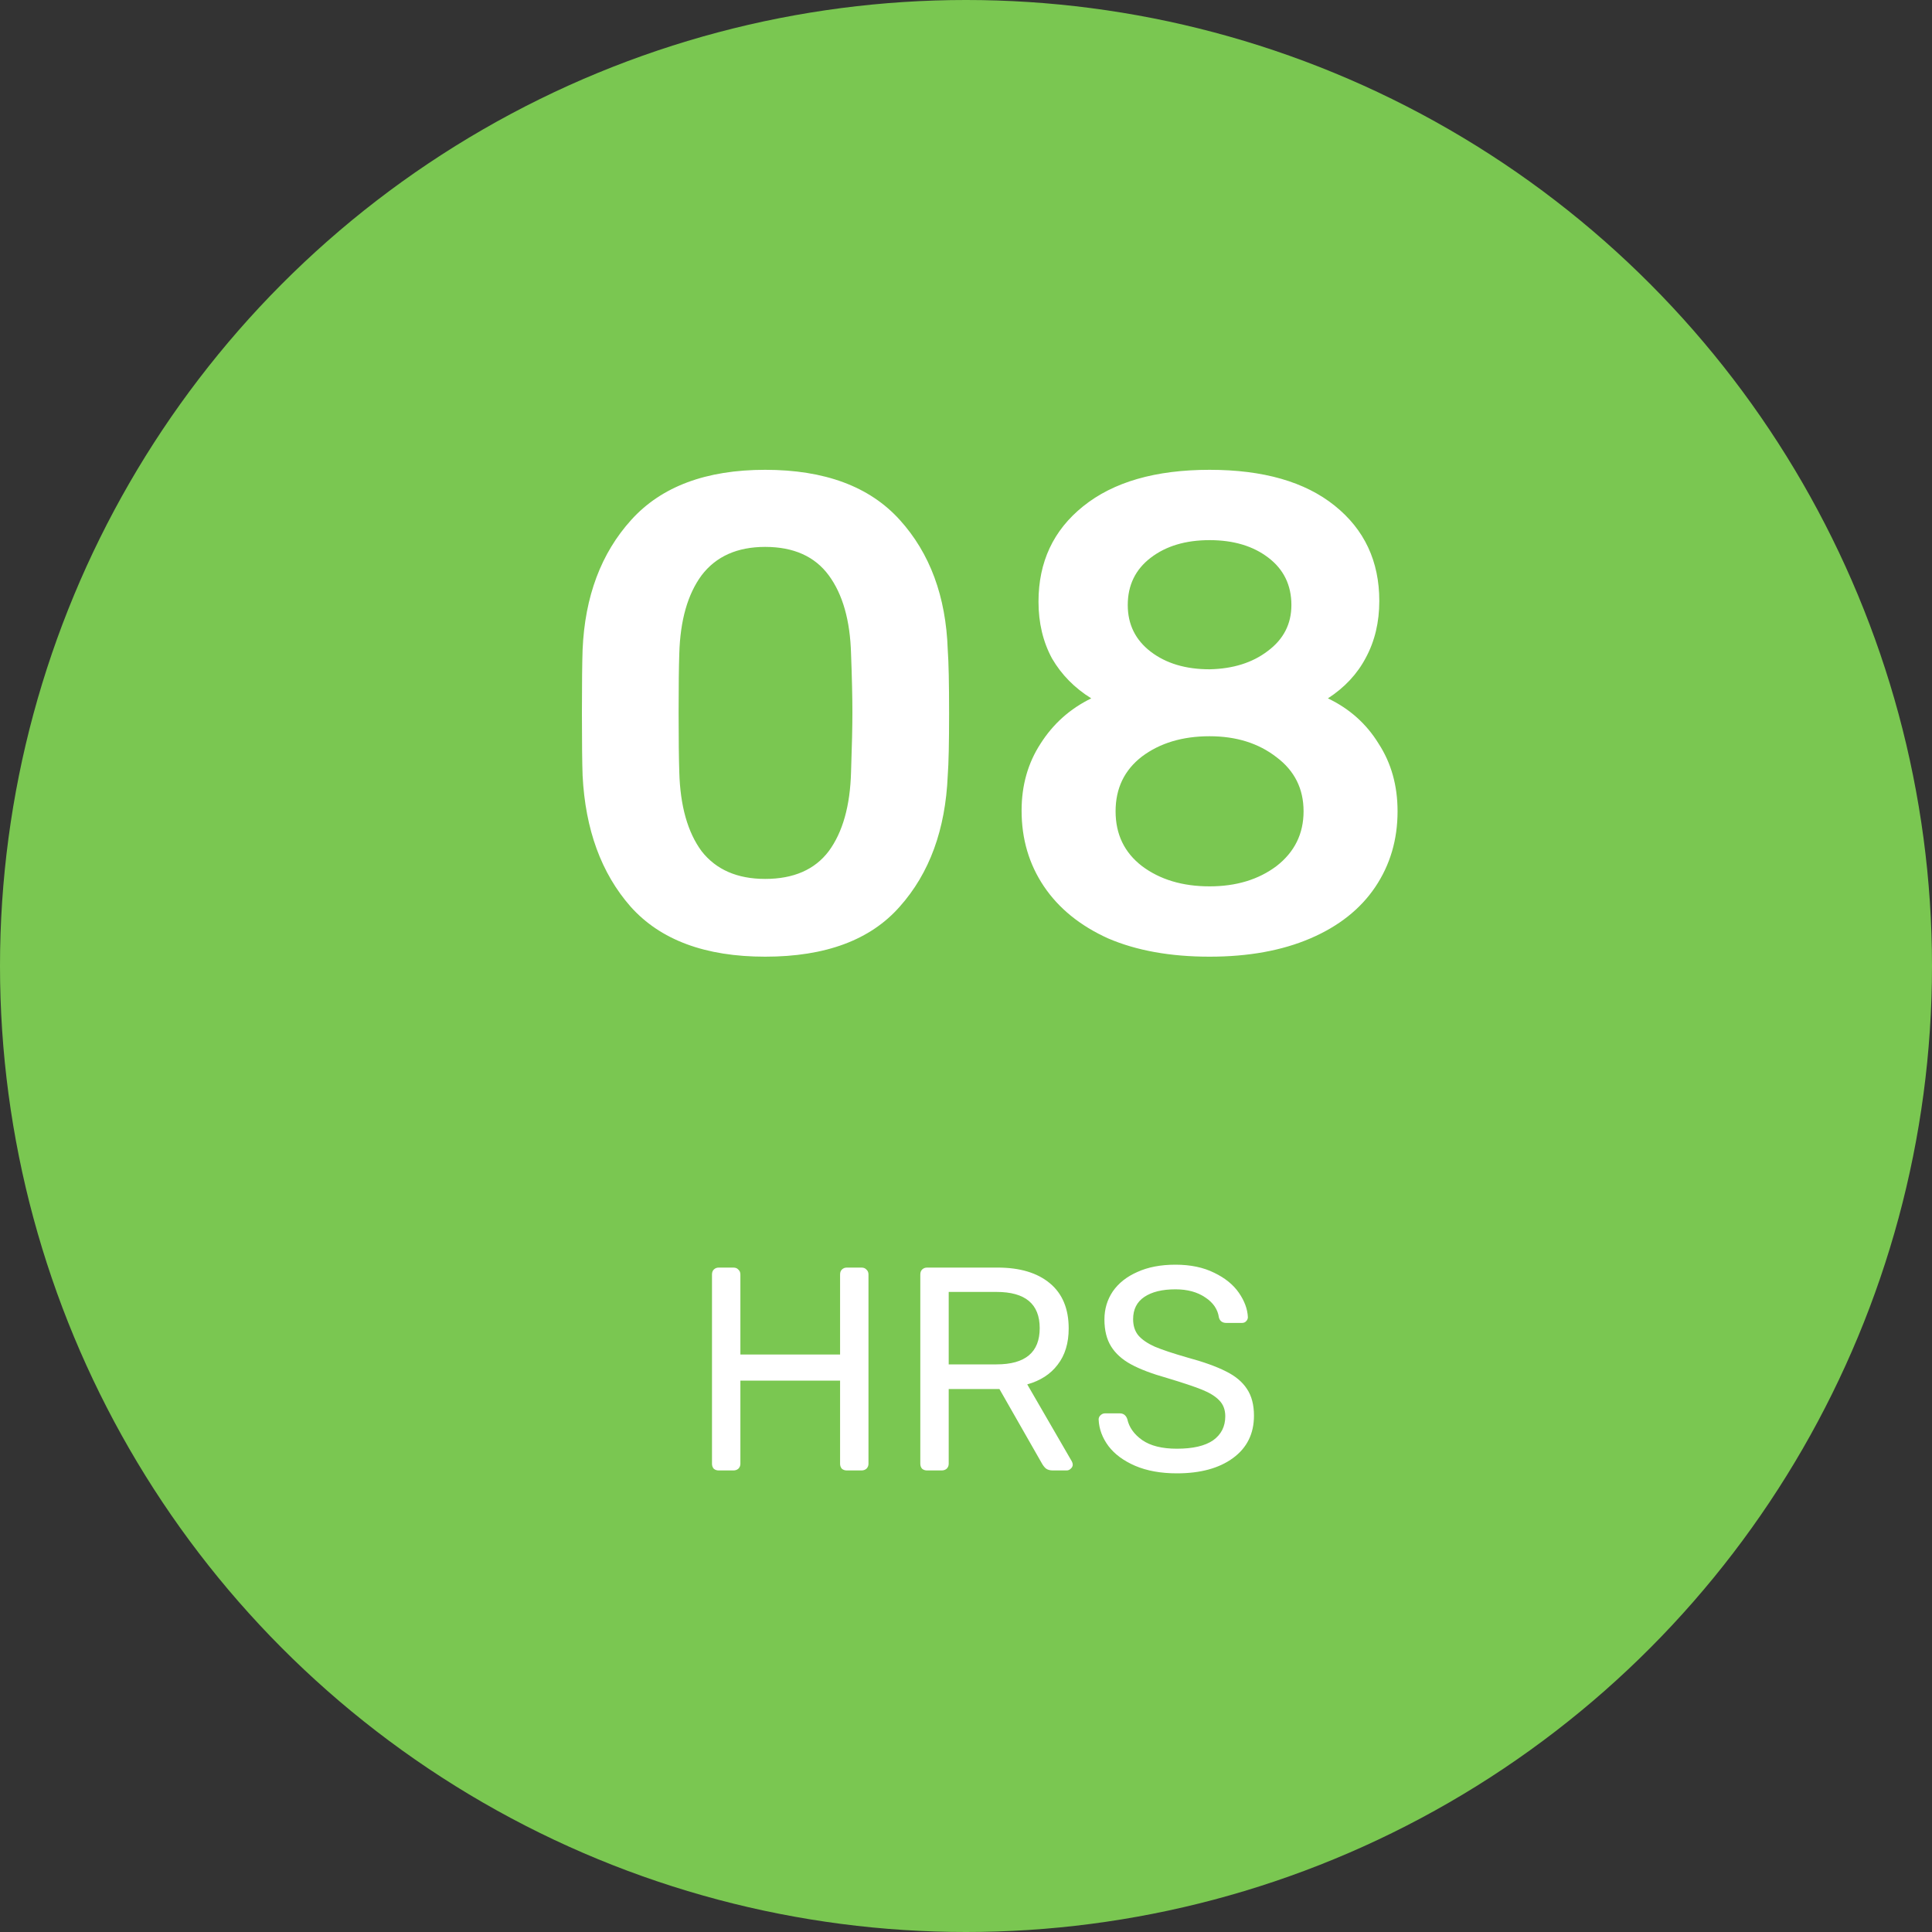 <svg width="40" height="40" viewBox="0 0 40 40" fill="none" xmlns="http://www.w3.org/2000/svg">
<rect x="0" y="0" width="40" height="40" fill="#333333" stroke="none"/>
<circle cx="20" cy="20" r="20" fill="#7AC751"/>
<path d="M15.842 19.807C14.601 19.807 13.672 19.461 13.056 18.771C12.449 18.08 12.118 17.175 12.062 16.055C12.053 15.803 12.048 15.373 12.048 14.767C12.048 14.151 12.053 13.712 12.062 13.451C12.109 12.349 12.445 11.453 13.07 10.763C13.695 10.072 14.619 9.727 15.842 9.727C17.074 9.727 18.003 10.072 18.628 10.763C19.253 11.453 19.585 12.349 19.622 13.451C19.641 13.712 19.65 14.151 19.65 14.767C19.65 15.373 19.641 15.803 19.622 16.055C19.575 17.175 19.244 18.08 18.628 18.771C18.021 19.461 17.093 19.807 15.842 19.807ZM15.842 18.197C16.43 18.197 16.869 18.005 17.158 17.623C17.447 17.231 17.601 16.685 17.62 15.985C17.639 15.443 17.648 15.033 17.648 14.753C17.648 14.445 17.639 14.039 17.62 13.535C17.601 12.844 17.447 12.303 17.158 11.911C16.869 11.519 16.43 11.323 15.842 11.323C15.263 11.323 14.825 11.519 14.526 11.911C14.237 12.303 14.083 12.844 14.064 13.535C14.055 13.787 14.05 14.193 14.05 14.753C14.05 15.303 14.055 15.714 14.064 15.985C14.083 16.685 14.237 17.231 14.526 17.623C14.825 18.005 15.263 18.197 15.842 18.197ZM25.043 19.807C24.231 19.807 23.531 19.681 22.943 19.429C22.364 19.167 21.921 18.808 21.613 18.351C21.305 17.893 21.151 17.371 21.151 16.783C21.151 16.26 21.282 15.798 21.543 15.397C21.804 14.986 22.154 14.673 22.593 14.459C22.248 14.244 21.977 13.969 21.781 13.633C21.594 13.287 21.501 12.895 21.501 12.457C21.501 11.635 21.809 10.977 22.425 10.483C23.05 9.979 23.923 9.727 25.043 9.727C26.154 9.727 27.017 9.974 27.633 10.469C28.249 10.963 28.557 11.621 28.557 12.443C28.557 12.881 28.464 13.273 28.277 13.619C28.1 13.955 27.838 14.235 27.493 14.459C27.941 14.673 28.291 14.986 28.543 15.397C28.804 15.798 28.935 16.265 28.935 16.797C28.935 17.385 28.781 17.907 28.473 18.365C28.165 18.822 27.717 19.177 27.129 19.429C26.541 19.681 25.846 19.807 25.043 19.807ZM25.043 13.857C25.528 13.847 25.93 13.721 26.247 13.479C26.574 13.236 26.737 12.919 26.737 12.527C26.737 12.116 26.578 11.789 26.261 11.547C25.944 11.304 25.538 11.183 25.043 11.183C24.548 11.183 24.142 11.304 23.825 11.547C23.508 11.789 23.349 12.116 23.349 12.527C23.349 12.928 23.508 13.25 23.825 13.493C24.142 13.735 24.548 13.857 25.043 13.857ZM25.043 18.351C25.594 18.351 26.056 18.211 26.429 17.931C26.802 17.641 26.989 17.263 26.989 16.797C26.989 16.33 26.802 15.957 26.429 15.677C26.056 15.387 25.594 15.243 25.043 15.243C24.483 15.243 24.016 15.383 23.643 15.663C23.279 15.943 23.097 16.321 23.097 16.797C23.097 17.273 23.279 17.651 23.643 17.931C24.016 18.211 24.483 18.351 25.043 18.351Z" fill="white"/>
<path d="M14.879 30.444C14.839 30.444 14.805 30.432 14.777 30.408C14.753 30.38 14.741 30.346 14.741 30.306V26.388C14.741 26.344 14.753 26.31 14.777 26.286C14.805 26.258 14.839 26.244 14.879 26.244H15.185C15.229 26.244 15.263 26.258 15.287 26.286C15.315 26.31 15.329 26.344 15.329 26.388V28.044H17.393V26.388C17.393 26.344 17.405 26.31 17.429 26.286C17.457 26.258 17.491 26.244 17.531 26.244H17.837C17.881 26.244 17.915 26.258 17.939 26.286C17.967 26.31 17.981 26.344 17.981 26.388V30.306C17.981 30.346 17.967 30.38 17.939 30.408C17.911 30.432 17.877 30.444 17.837 30.444H17.531C17.491 30.444 17.457 30.432 17.429 30.408C17.405 30.38 17.393 30.346 17.393 30.306V28.584H15.329V30.306C15.329 30.346 15.315 30.38 15.287 30.408C15.259 30.432 15.225 30.444 15.185 30.444H14.879ZM19.192 30.444C19.152 30.444 19.118 30.432 19.09 30.408C19.066 30.38 19.054 30.346 19.054 30.306V26.388C19.054 26.344 19.066 26.31 19.09 26.286C19.118 26.258 19.152 26.244 19.192 26.244H20.656C21.116 26.244 21.476 26.352 21.736 26.568C21.996 26.784 22.126 27.096 22.126 27.504C22.126 27.808 22.05 28.058 21.898 28.254C21.75 28.45 21.54 28.586 21.268 28.662L22.192 30.258C22.204 30.282 22.21 30.304 22.21 30.324C22.21 30.356 22.196 30.384 22.168 30.408C22.144 30.432 22.116 30.444 22.084 30.444H21.796C21.736 30.444 21.688 30.43 21.652 30.402C21.62 30.374 21.59 30.334 21.562 30.282L20.692 28.758H19.642V30.306C19.642 30.346 19.628 30.38 19.6 30.408C19.572 30.432 19.538 30.444 19.498 30.444H19.192ZM20.632 28.248C21.228 28.248 21.526 27.998 21.526 27.498C21.526 26.998 21.228 26.748 20.632 26.748H19.642V28.248H20.632ZM24.366 30.504C24.034 30.504 23.746 30.452 23.502 30.348C23.262 30.244 23.078 30.108 22.95 29.94C22.822 29.768 22.754 29.584 22.746 29.388C22.746 29.356 22.758 29.328 22.782 29.304C22.81 29.276 22.842 29.262 22.878 29.262H23.184C23.26 29.262 23.312 29.302 23.34 29.382C23.376 29.55 23.478 29.694 23.646 29.814C23.818 29.934 24.058 29.994 24.366 29.994C24.698 29.994 24.948 29.936 25.116 29.82C25.284 29.7 25.368 29.534 25.368 29.322C25.368 29.186 25.326 29.076 25.242 28.992C25.162 28.908 25.042 28.834 24.882 28.77C24.722 28.706 24.482 28.626 24.162 28.53C23.85 28.442 23.602 28.348 23.418 28.248C23.234 28.148 23.096 28.024 23.004 27.876C22.912 27.728 22.866 27.542 22.866 27.318C22.866 27.102 22.924 26.908 23.04 26.736C23.16 26.564 23.33 26.43 23.55 26.334C23.77 26.234 24.032 26.184 24.336 26.184C24.648 26.184 24.916 26.24 25.14 26.352C25.364 26.46 25.534 26.598 25.65 26.766C25.766 26.934 25.828 27.102 25.836 27.27C25.836 27.302 25.824 27.33 25.8 27.354C25.78 27.378 25.75 27.39 25.71 27.39H25.392C25.308 27.39 25.256 27.352 25.236 27.276C25.212 27.108 25.118 26.97 24.954 26.862C24.79 26.75 24.584 26.694 24.336 26.694C24.064 26.694 23.85 26.746 23.694 26.85C23.538 26.954 23.46 27.108 23.46 27.312C23.46 27.448 23.496 27.56 23.568 27.648C23.644 27.736 23.758 27.814 23.91 27.882C24.062 27.946 24.284 28.02 24.576 28.104C24.916 28.196 25.184 28.292 25.38 28.392C25.576 28.488 25.722 28.61 25.818 28.758C25.914 28.902 25.962 29.086 25.962 29.31C25.962 29.682 25.818 29.974 25.53 30.186C25.242 30.398 24.854 30.504 24.366 30.504Z" fill="white"/>
</svg>
